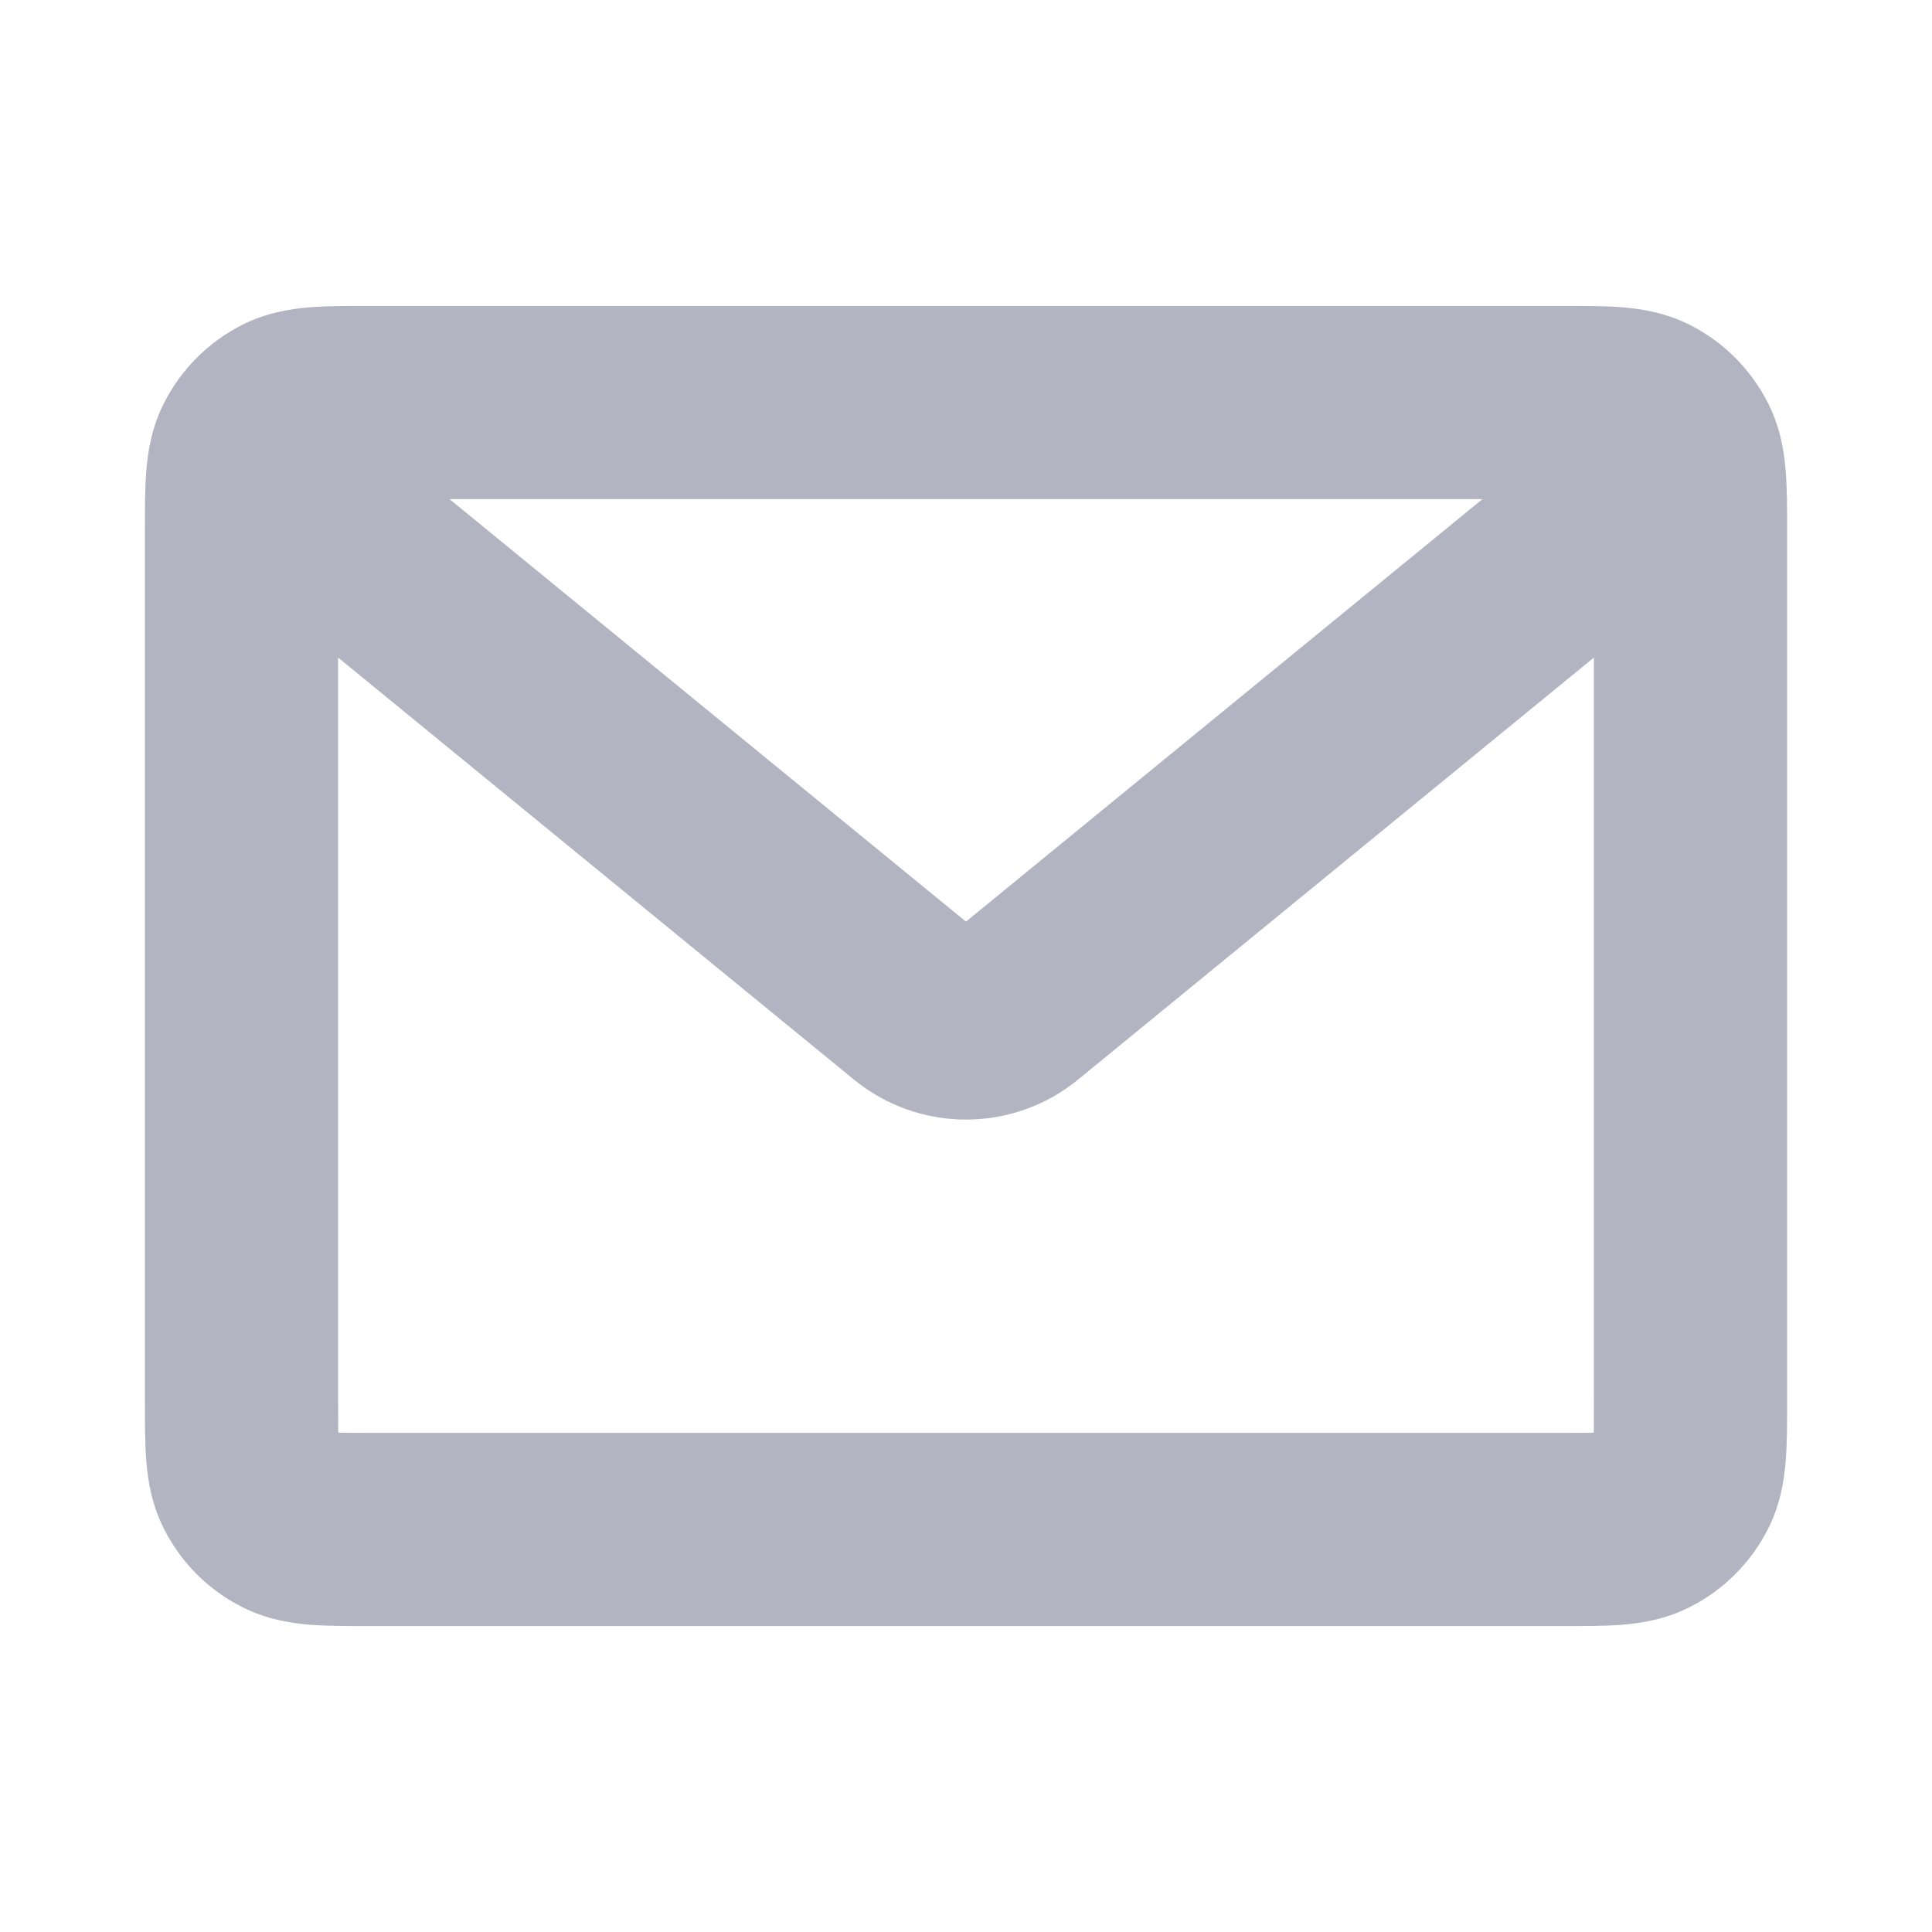 <svg width="20" height="20" viewBox="0 0 20 20" fill="none" xmlns="http://www.w3.org/2000/svg">
<path d="M2.955 15.742L3.409 14.851L3.409 14.851L2.955 15.742ZM2.591 15.378L1.7 15.832L1.7 15.832L2.591 15.378ZM17.409 15.378L16.518 14.924V14.924L17.409 15.378ZM17.045 15.742L17.499 16.633H17.499L17.045 15.742ZM17.409 4.622L16.518 5.075L16.518 5.075L17.409 4.622ZM17.045 4.257L17.499 3.366L17.499 3.366L17.045 4.257ZM2.591 4.622L1.7 4.168L1.7 4.168L2.591 4.622ZM2.955 4.257L2.501 3.366H2.501L2.955 4.257ZM10.528 10.401L11.161 11.175V11.175L10.528 10.401ZM9.472 10.401L8.839 11.175L8.839 11.175L9.472 10.401ZM16.5 5.5V14.5H18.5V5.5H16.5ZM16.167 14.833H3.833V16.833H16.167V14.833ZM3.5 14.5V5.5H1.5V14.5H3.5ZM3.833 5.167H16.167V3.167H3.833V5.167ZM3.833 14.833C3.714 14.833 3.621 14.833 3.54 14.832C3.459 14.831 3.405 14.828 3.367 14.825C3.29 14.819 3.334 14.813 3.409 14.851L2.501 16.633C2.755 16.763 3.004 16.802 3.205 16.819C3.394 16.834 3.616 16.833 3.833 16.833V14.833ZM1.5 14.5C1.5 14.717 1.499 14.94 1.515 15.129C1.531 15.329 1.571 15.579 1.7 15.832L3.482 14.924C3.52 14.999 3.514 15.043 3.508 14.966C3.505 14.928 3.503 14.874 3.501 14.793C3.5 14.712 3.5 14.619 3.5 14.5H1.5ZM3.409 14.851C3.44 14.867 3.466 14.893 3.482 14.924L1.7 15.832C1.876 16.177 2.156 16.458 2.501 16.633L3.409 14.851ZM16.5 14.5C16.5 14.619 16.5 14.712 16.499 14.793C16.497 14.874 16.495 14.928 16.492 14.966C16.486 15.043 16.48 14.999 16.518 14.924L18.3 15.832C18.429 15.579 18.469 15.329 18.485 15.129C18.501 14.94 18.5 14.717 18.5 14.5H16.5ZM16.167 16.833C16.384 16.833 16.606 16.834 16.795 16.819C16.996 16.802 17.245 16.763 17.499 16.633L16.591 14.851C16.666 14.813 16.71 14.819 16.633 14.825C16.595 14.828 16.541 14.831 16.46 14.832C16.379 14.833 16.286 14.833 16.167 14.833V16.833ZM16.518 14.924C16.534 14.893 16.56 14.867 16.591 14.851L17.499 16.633C17.844 16.458 18.124 16.177 18.3 15.832L16.518 14.924ZM18.5 5.5C18.5 5.283 18.501 5.06 18.485 4.871C18.469 4.67 18.429 4.421 18.3 4.168L16.518 5.075C16.48 5 16.486 4.957 16.492 5.034C16.495 5.072 16.497 5.126 16.499 5.206C16.5 5.287 16.5 5.381 16.5 5.5H18.5ZM16.167 5.167C16.286 5.167 16.379 5.167 16.46 5.168C16.541 5.169 16.595 5.171 16.633 5.175C16.71 5.181 16.666 5.187 16.591 5.148L17.499 3.366C17.245 3.237 16.996 3.198 16.795 3.181C16.606 3.166 16.384 3.167 16.167 3.167V5.167ZM18.3 4.168C18.124 3.823 17.844 3.542 17.499 3.366L16.591 5.148C16.56 5.132 16.534 5.107 16.518 5.075L18.3 4.168ZM3.5 5.5C3.5 5.381 3.5 5.287 3.501 5.206C3.503 5.126 3.505 5.072 3.508 5.034C3.514 4.957 3.52 5 3.482 5.075L1.7 4.168C1.571 4.421 1.531 4.67 1.515 4.871C1.499 5.06 1.5 5.283 1.5 5.5H3.5ZM3.833 3.167C3.616 3.167 3.394 3.166 3.205 3.181C3.004 3.198 2.755 3.237 2.501 3.366L3.409 5.148C3.334 5.187 3.29 5.181 3.367 5.175C3.405 5.171 3.459 5.169 3.54 5.168C3.621 5.167 3.714 5.167 3.833 5.167V3.167ZM3.482 5.075C3.466 5.107 3.44 5.132 3.409 5.148L2.501 3.366C2.156 3.542 1.876 3.823 1.7 4.168L3.482 5.075ZM16.867 3.923L9.894 9.627L11.161 11.175L18.133 5.471L16.867 3.923ZM10.105 9.627L3.133 3.923L1.867 5.471L8.839 11.175L10.105 9.627ZM9.894 9.627C9.956 9.577 10.044 9.577 10.105 9.627L8.839 11.175C9.514 11.728 10.486 11.728 11.161 11.175L9.894 9.627Z" fill="#B2B4C1"/>
</svg>

